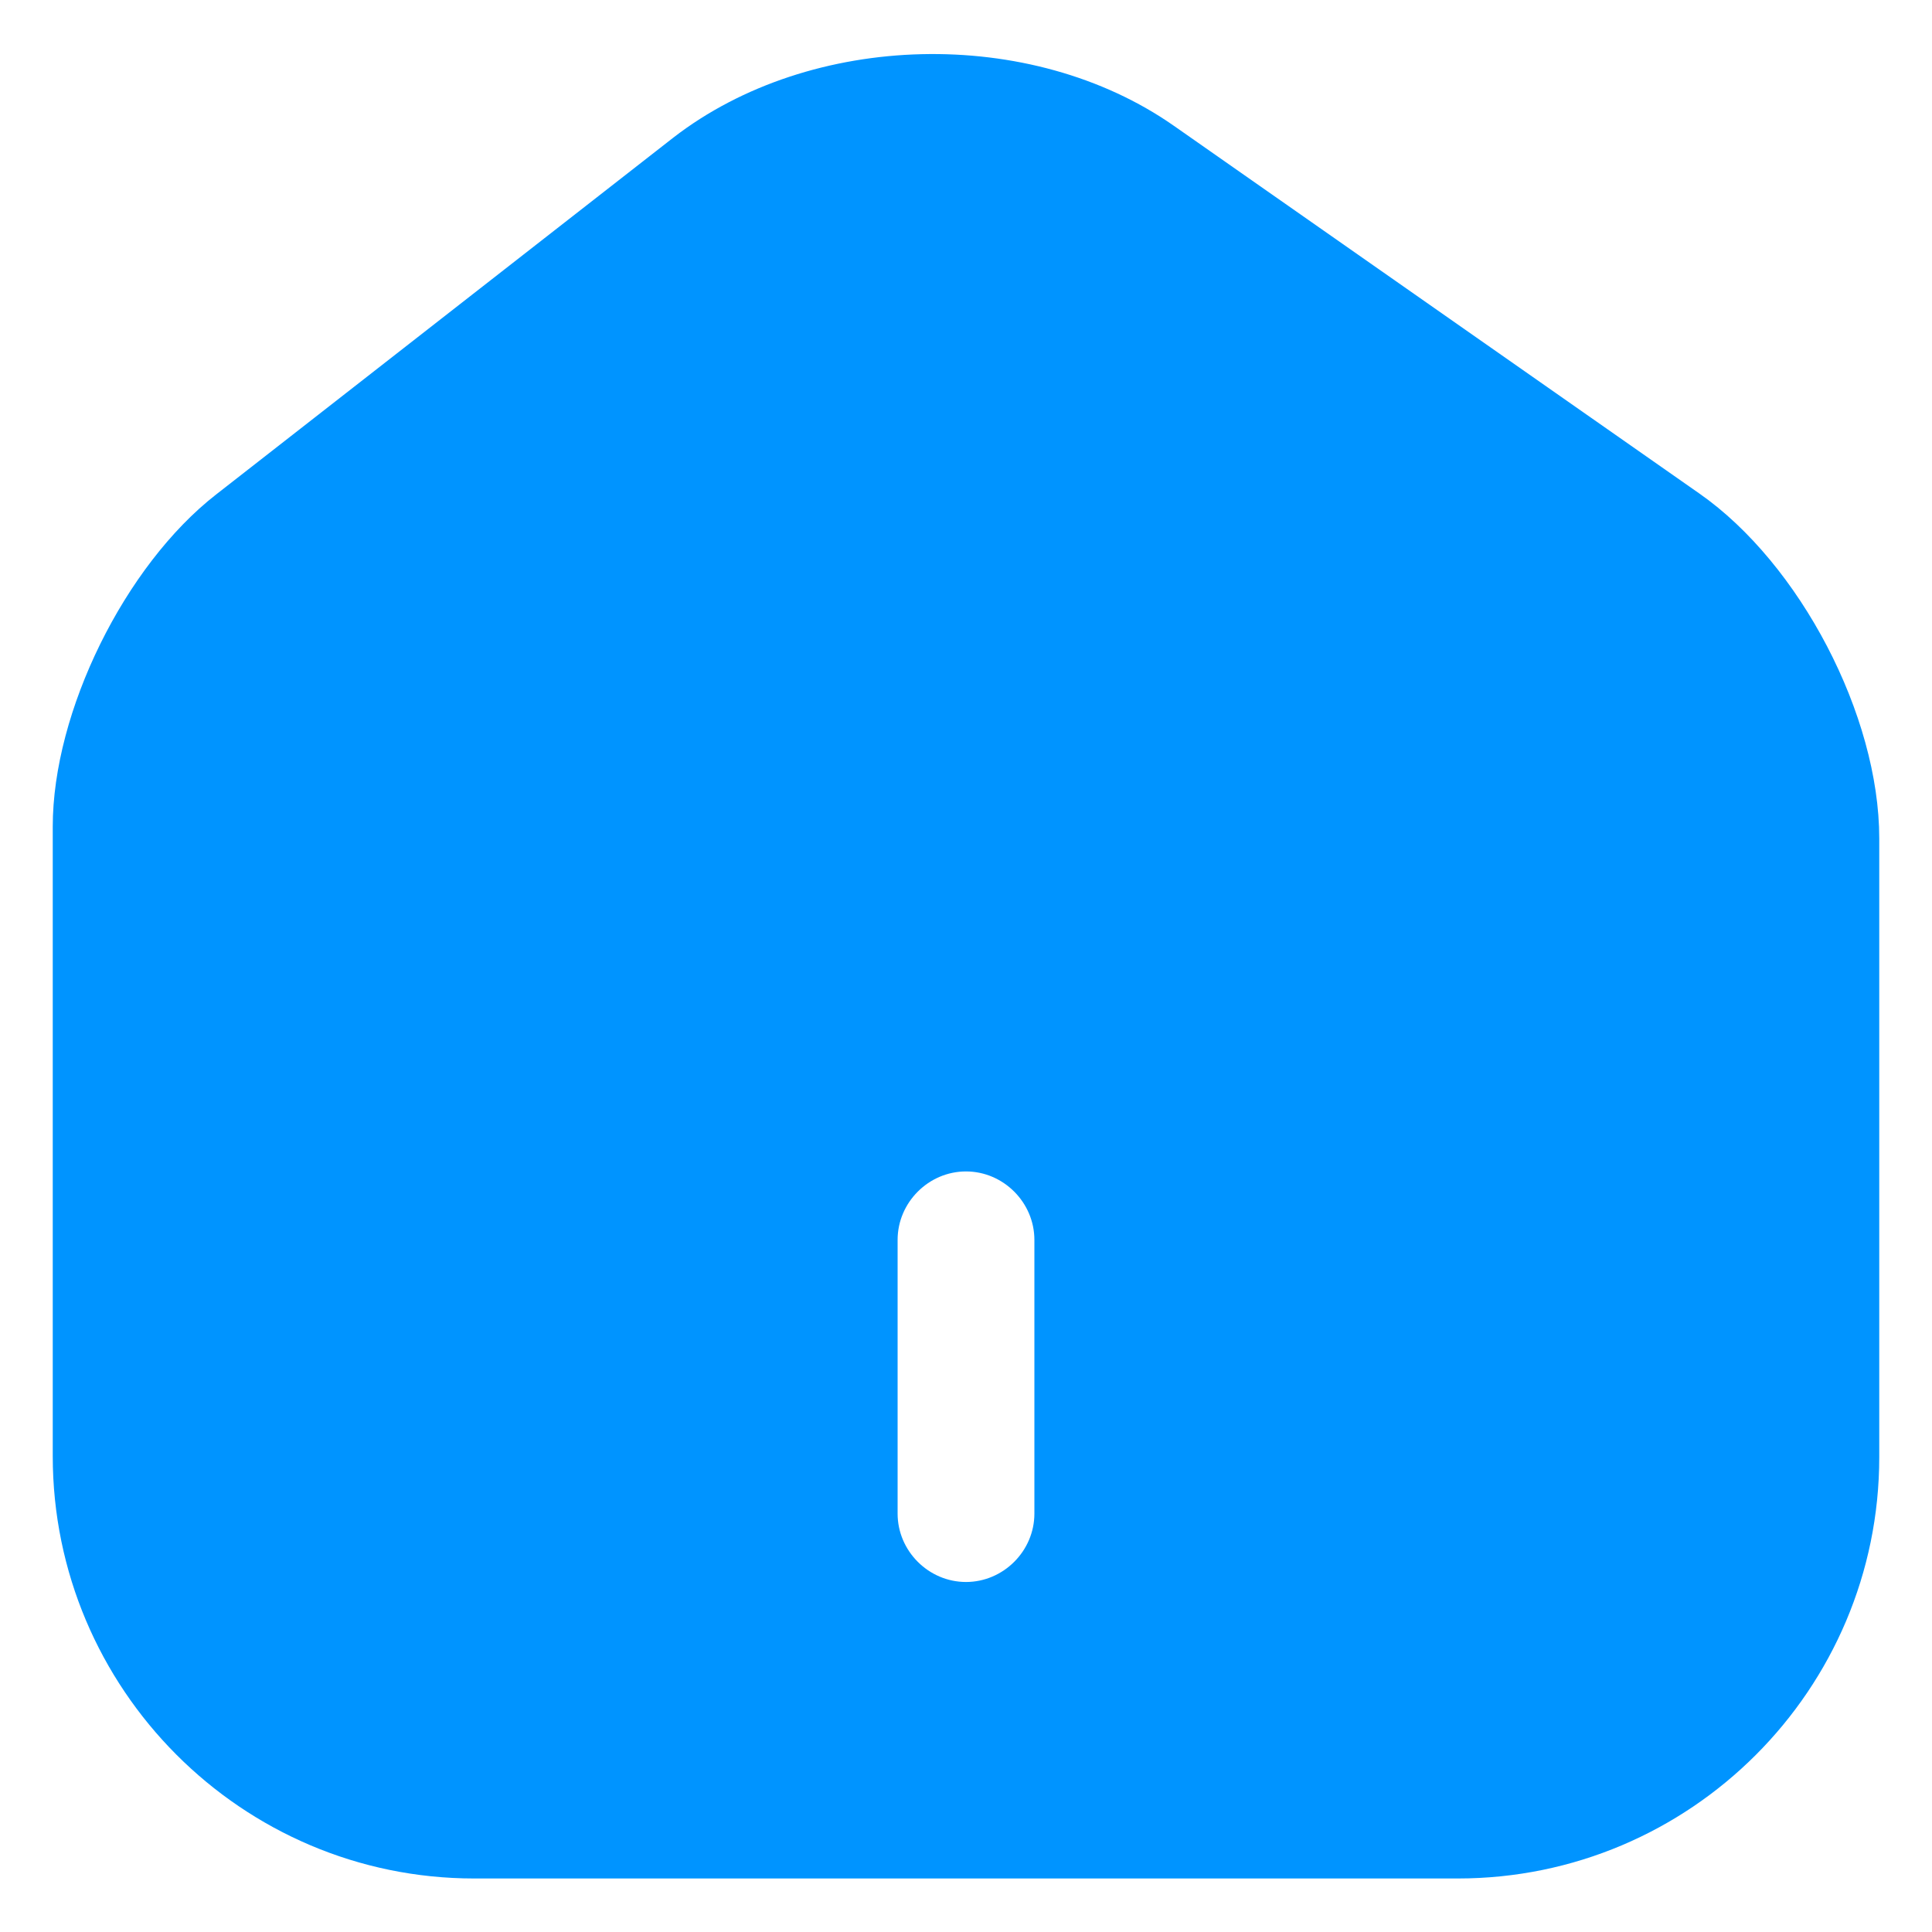 <svg width="30" height="30" viewBox="0 0 30 30" fill="none" xmlns="http://www.w3.org/2000/svg">
<path d="M26.39 7.665L18.23 1.955C16.006 0.397 12.592 0.482 10.453 2.139L3.355 7.679C1.938 8.784 0.819 11.05 0.819 12.835V22.61C0.819 26.223 3.752 29.169 7.364 29.169H22.636C26.248 29.169 29.181 26.237 29.181 22.625V13.02C29.181 11.107 27.948 8.755 26.39 7.665ZM16.062 23.503C16.062 24.084 15.581 24.565 15 24.565C14.419 24.565 13.938 24.084 13.938 23.503V19.253C13.938 18.672 14.419 18.19 15 18.19C15.581 18.19 16.062 18.672 16.062 19.253V23.503Z" fill="#0094FF"/>
</svg>

